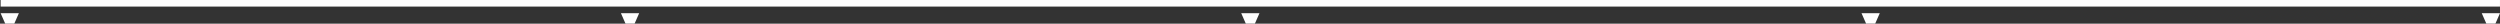 <?xml version="1.0" encoding="UTF-8" standalone="no"?>
<!DOCTYPE svg PUBLIC "-//W3C//DTD SVG 1.1//EN" "http://www.w3.org/Graphics/SVG/1.1/DTD/svg11.dtd">
<svg width="100%" height="100%" viewBox="0 0 3801 36" version="1.1" xmlns="http://www.w3.org/2000/svg" xmlns:xlink="http://www.w3.org/1999/xlink" xml:space="preserve" xmlns:serif="http://www.serif.com/" style="fill-rule:evenodd;clip-rule:evenodd;stroke-linejoin:round;stroke-miterlimit:2;">
    <rect x="0" y="0" width="3801" height="36" fill="#333333" stroke="none"/>
    <g transform="matrix(1,0,0,1,-99,-400)">
        <g id="HEADER-LINE-GROUP" serif:id="HEADER LINE GROUP" transform="matrix(1,0,0,1,-8416.33,53.944)">
            <g transform="matrix(190,0,0,0.5,-10483.7,296.056)">
                <rect x="100" y="100" width="20" height="20" style="fill:white;"/>
            </g>
            <g transform="matrix(-1,1.22465e-16,-1.22465e-16,-1,17060,751.078)">
                <path d="M8543.69,384.909L8516,384.909L8522.92,369.137L8536.77,369.137L8543.69,384.909Z" style="fill:white;"/>
            </g>
            <g transform="matrix(-1,1.22465e-16,-1.22465e-16,-1,18946.2,751.078)">
                <path d="M8543.69,384.909L8516,384.909L8522.92,369.137L8536.77,369.137L8543.69,384.909Z" style="fill:white;"/>
            </g>
            <g transform="matrix(-1,1.22465e-16,-1.22465e-16,-1,18003.1,751.078)">
                <path d="M8543.69,384.909L8516,384.909L8522.92,369.137L8536.77,369.137L8543.69,384.909Z" style="fill:white;"/>
            </g>
            <g transform="matrix(-1,1.22465e-16,-1.22465e-16,-1,20832.3,751.078)">
                <path d="M8543.69,384.909L8516,384.909L8522.92,369.137L8536.77,369.137L8543.69,384.909Z" style="fill:white;"/>
            </g>
            <g transform="matrix(-1,1.22465e-16,-1.22465e-16,-1,19889.3,751.078)">
                <path d="M8543.69,384.909L8516,384.909L8522.92,369.137L8536.77,369.137L8543.69,384.909Z" style="fill:white;"/>
            </g>
        </g>
    </g>
</svg>
